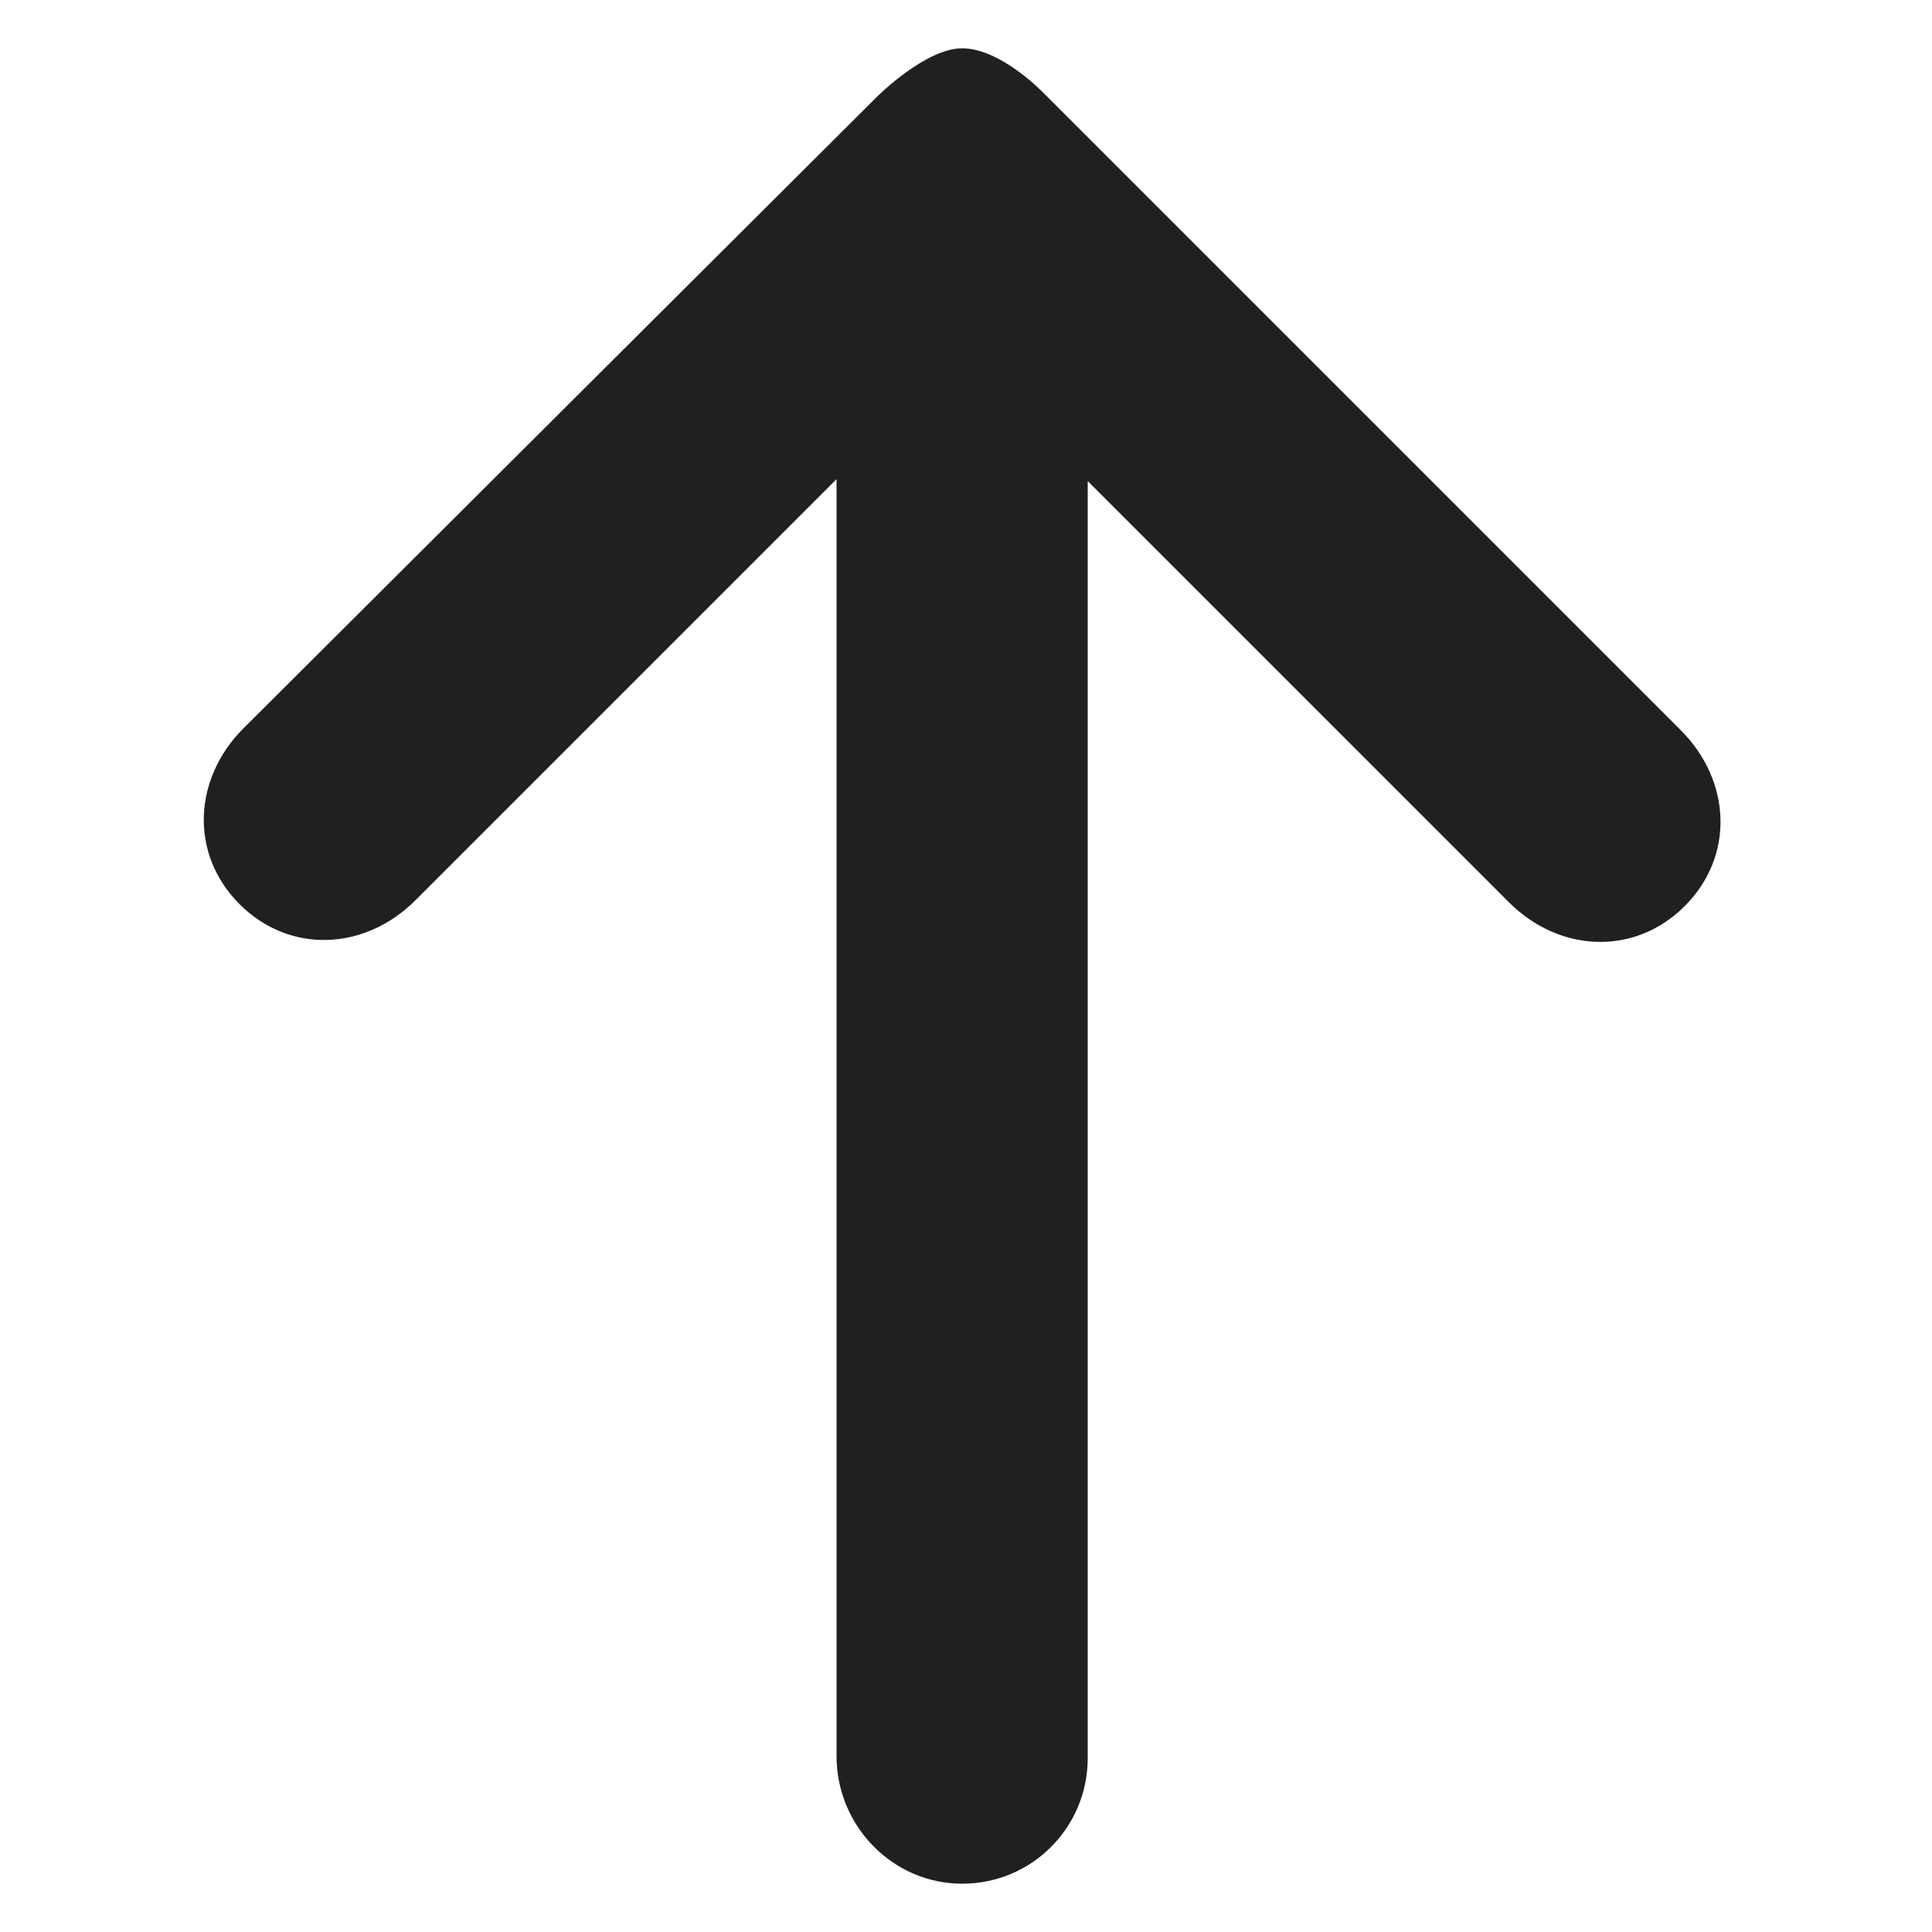 <?xml version="1.0" encoding="utf-8"?>
<!-- Generator: Adobe Illustrator 18.0.0, SVG Export Plug-In . SVG Version: 6.00 Build 0)  -->
<!DOCTYPE svg PUBLIC "-//W3C//DTD SVG 1.1//EN" "http://www.w3.org/Graphics/SVG/1.1/DTD/svg11.dtd">
<svg version="1.1" id="Layer_1" xmlns="http://www.w3.org/2000/svg" xmlns:xlink="http://www.w3.org/1999/xlink" x="0px" y="0px"
	 viewBox="0 0 100 100" enable-background="new 0 0 100 100" xml:space="preserve">
<path fill="#202020" d="M45.4,5L12.6,37.7c-2.6,2.6-2.8,6.5-0.2,9.1c2.6,2.6,6.5,2.4,9.1-0.2l21.8-21.8l0,66.1
	c0,3.6,2.9,6.6,6.5,6.6c3.6,0,6.5-2.9,6.5-6.5l0-66.1l21.8,21.8c2.6,2.6,6.5,2.8,9.1,0.2c2.6-2.6,2.4-6.5-0.2-9.1l-33-33
	c0,0-2.2-2.3-4.2-2.3C47.9,2.5,45.4,5,45.4,5L45.4,5z"/>
</svg>
